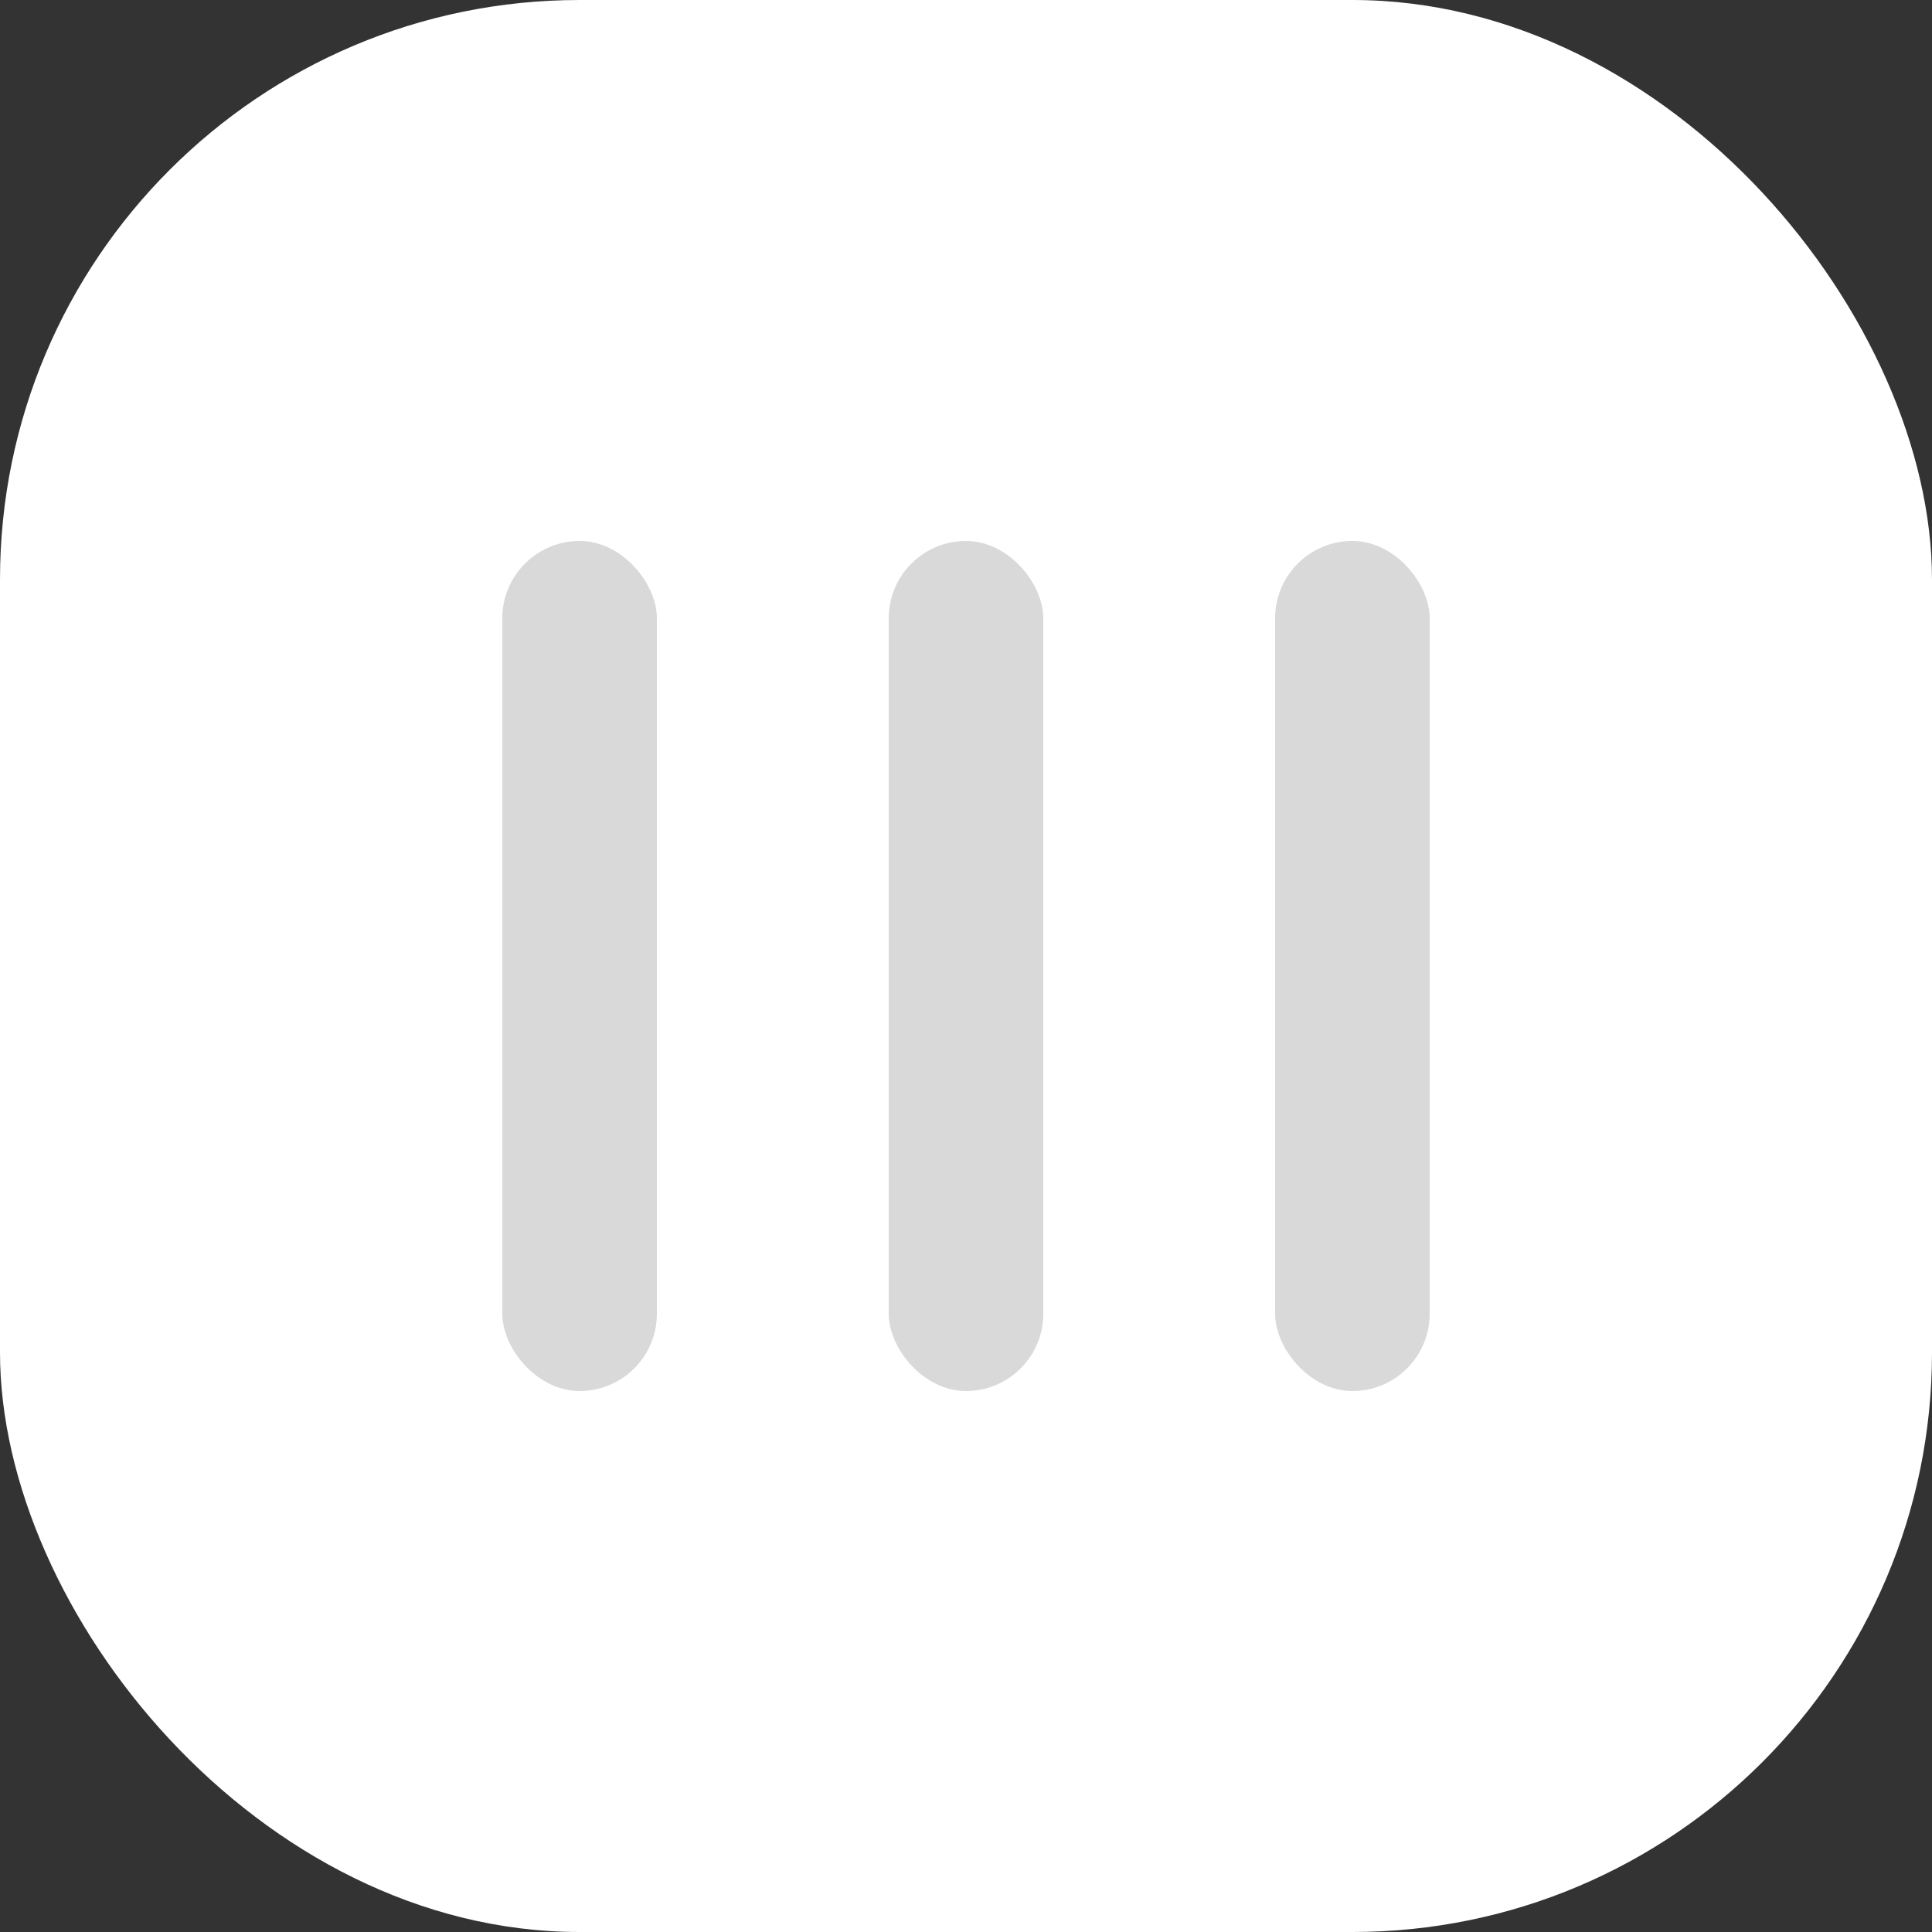 <svg width="50" height="50" viewBox="0 0 50 50" fill="none" xmlns="http://www.w3.org/2000/svg">
<rect x="0" y="0" width="50" height="50" fill="#333333" stroke="none"/>
<rect width="50" height="50" rx="15" fill="white"/>
<rect x="23" y="14" width="4" height="22" rx="2" fill="#D9D9D9"/>
<rect x="33" y="14" width="4" height="22" rx="2" fill="#D9D9D9"/>
<rect x="13" y="14" width="4" height="22" rx="2" fill="#D9D9D9"/>
</svg>
